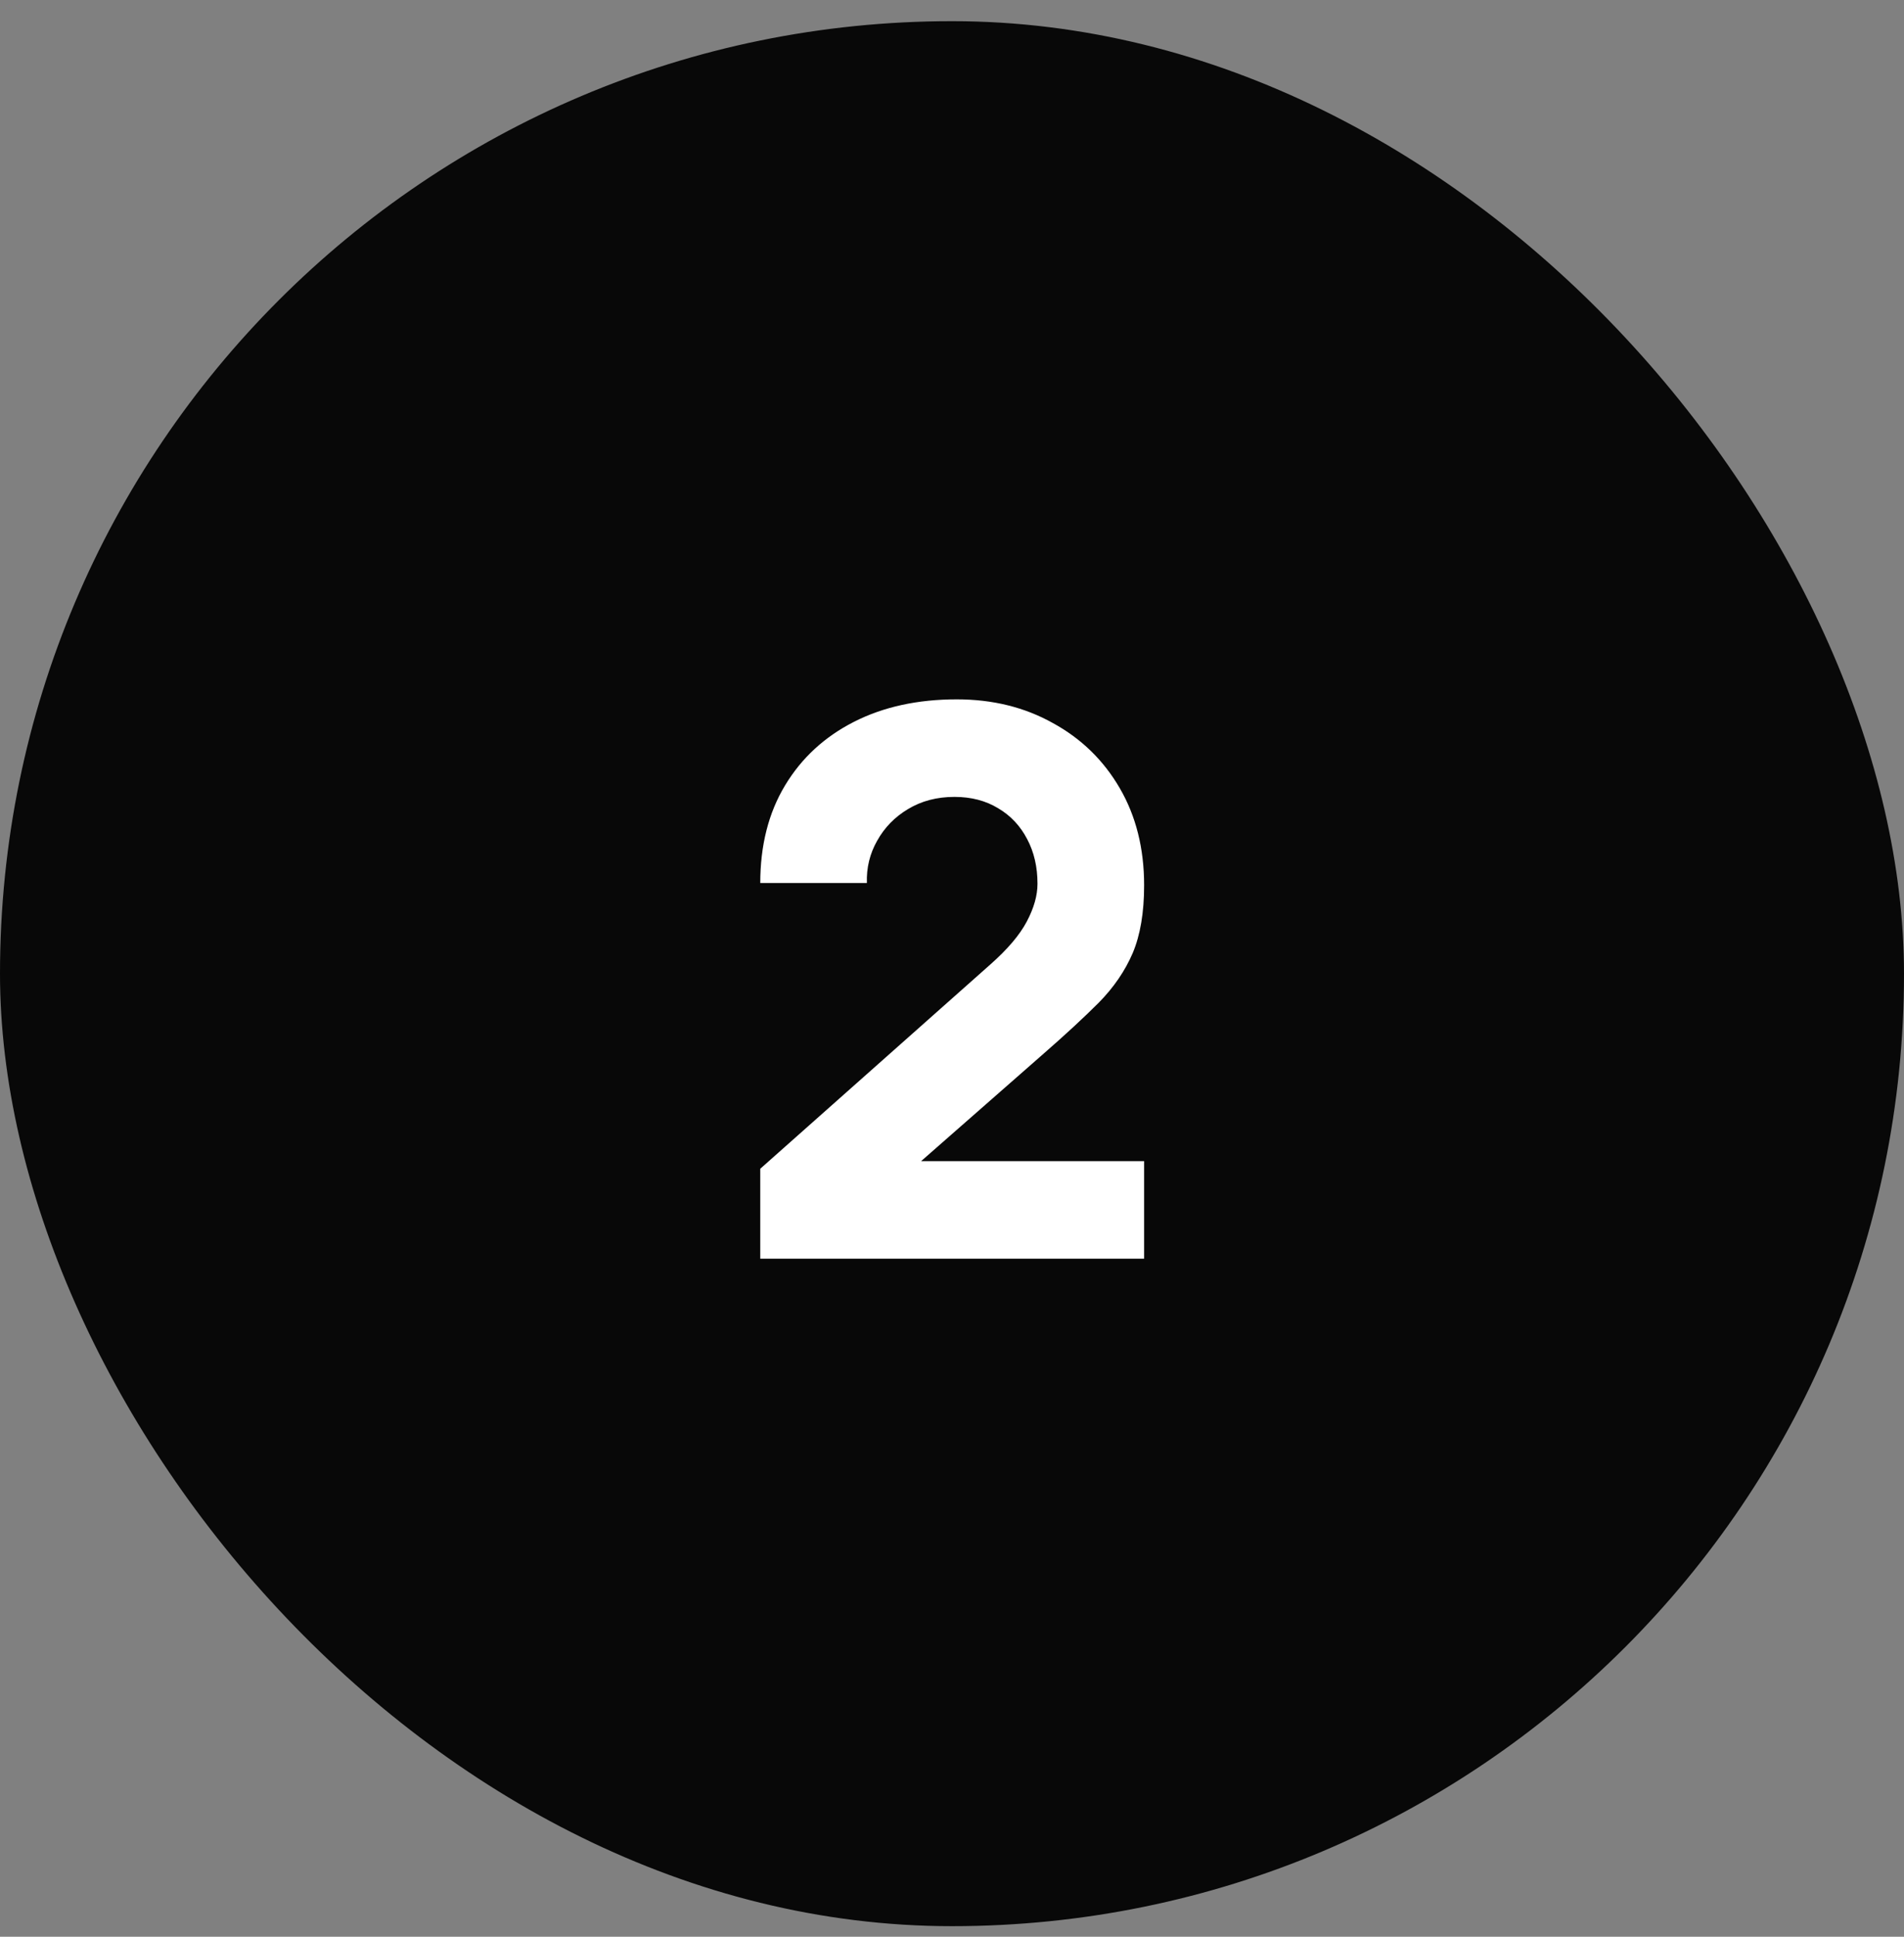 <svg width="60" height="61" viewBox="0 0 60 61" fill="none" xmlns="http://www.w3.org/2000/svg">
<rect x="0" y="0" width="60" height="61" fill="#808080" stroke="none"/>
<rect y="0.667" width="60" height="60" rx="30" fill="#080808"/>
<path d="M23.958 39.643V36.811L31.206 30.379C31.75 29.899 32.134 29.447 32.358 29.023C32.582 28.599 32.694 28.203 32.694 27.835C32.694 27.307 32.586 26.839 32.37 26.431C32.154 26.015 31.85 25.691 31.458 25.459C31.066 25.219 30.606 25.099 30.078 25.099C29.526 25.099 29.038 25.227 28.614 25.483C28.198 25.731 27.874 26.063 27.642 26.479C27.41 26.887 27.302 27.331 27.318 27.811H23.958C23.958 26.627 24.218 25.603 24.738 24.739C25.258 23.875 25.982 23.207 26.91 22.735C27.838 22.263 28.918 22.027 30.15 22.027C31.278 22.027 32.286 22.275 33.174 22.771C34.07 23.259 34.774 23.943 35.286 24.823C35.798 25.703 36.054 26.723 36.054 27.883C36.054 28.739 35.934 29.451 35.694 30.019C35.454 30.579 35.098 31.099 34.626 31.579C34.154 32.051 33.574 32.587 32.886 33.187L28.206 37.291L27.942 36.571H36.054V39.643H23.958Z" fill="white"/>
</svg>
